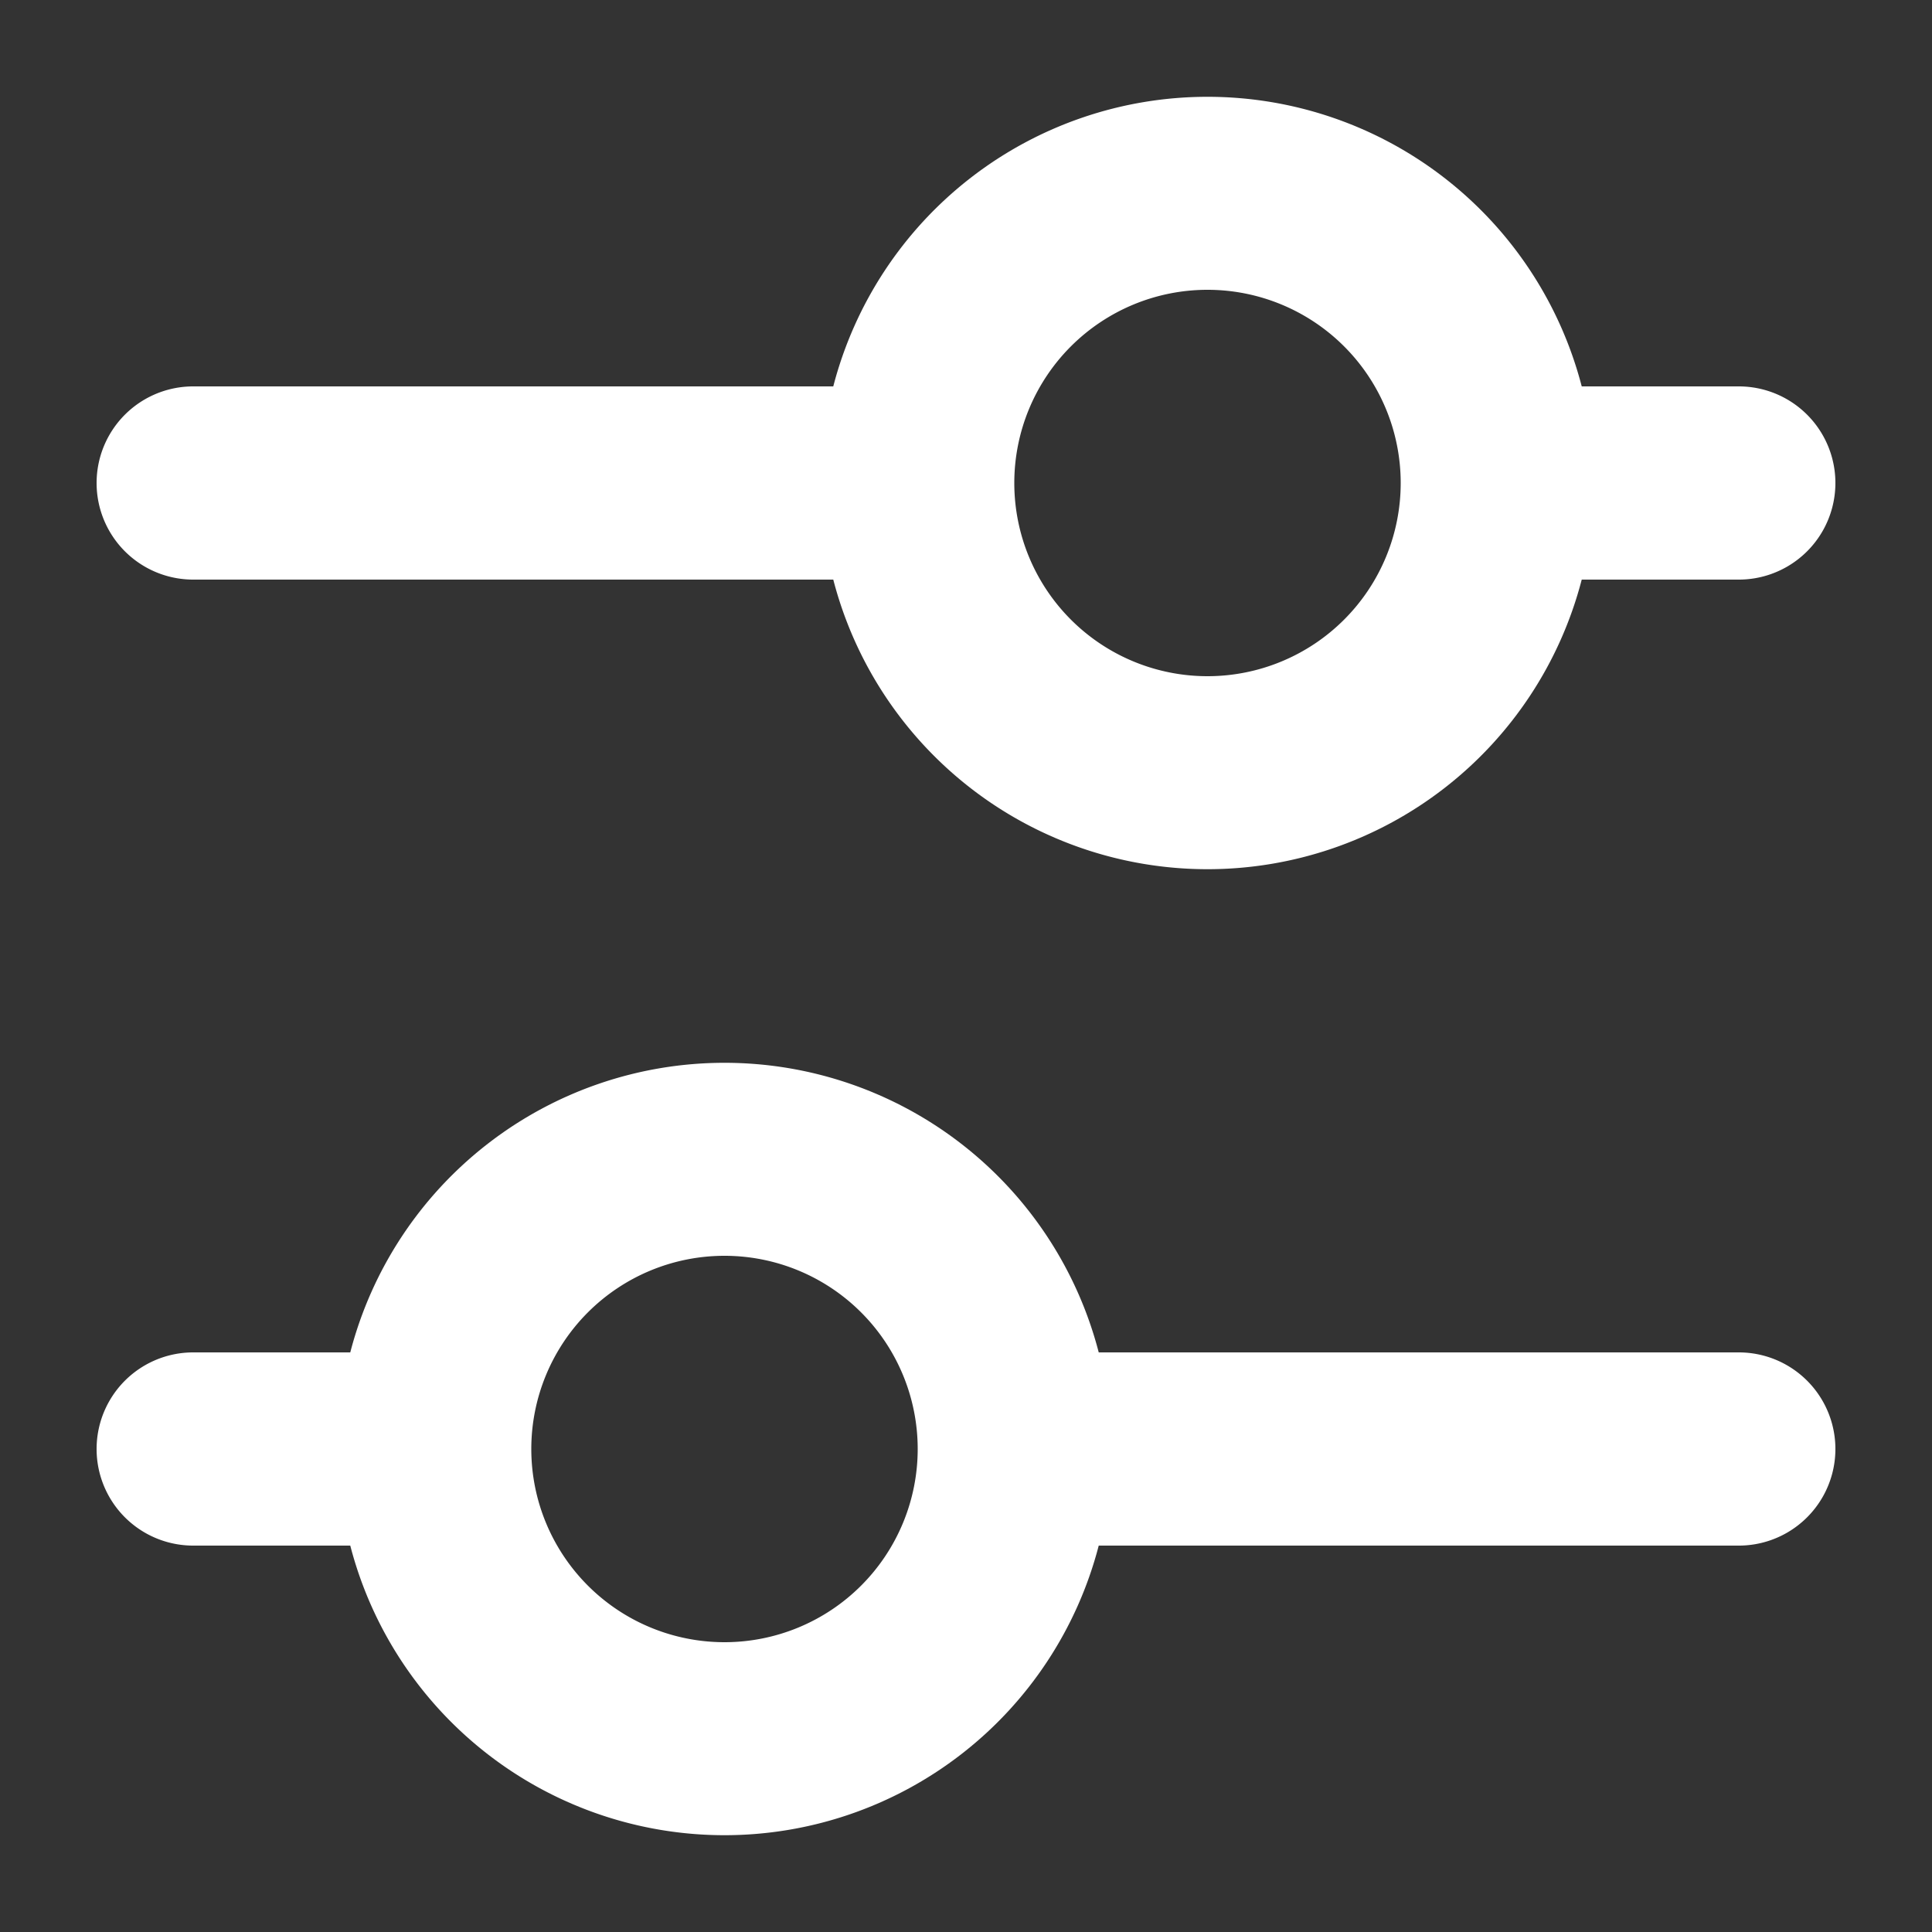 <svg xmlns="http://www.w3.org/2000/svg" width="1em" height="1em" fill="white" viewBox="2 2 20 20"><rect x="2" y="2" width="20" height="20" fill="#333333" stroke="none"/><path fill-rule="evenodd" d="M14.5 5a2 2 0 1 0 0 4 2 2 0 0 0 0-4Zm-3.874 1a4.002 4.002 0 0 1 7.748 0H20a1 1 0 1 1 0 2h-1.626a4.002 4.002 0 0 1-7.748 0H4a1 1 0 0 1 0-2h6.626ZM9.5 15a2 2 0 1 0 0 4 2 2 0 0 0 0-4Zm-3.874 1a4.002 4.002 0 0 1 7.748 0H20a1 1 0 1 1 0 2h-6.626a4.002 4.002 0 0 1-7.748 0H4a1 1 0 1 1 0-2h1.626Z" clip-rule="evenodd"></path></svg>